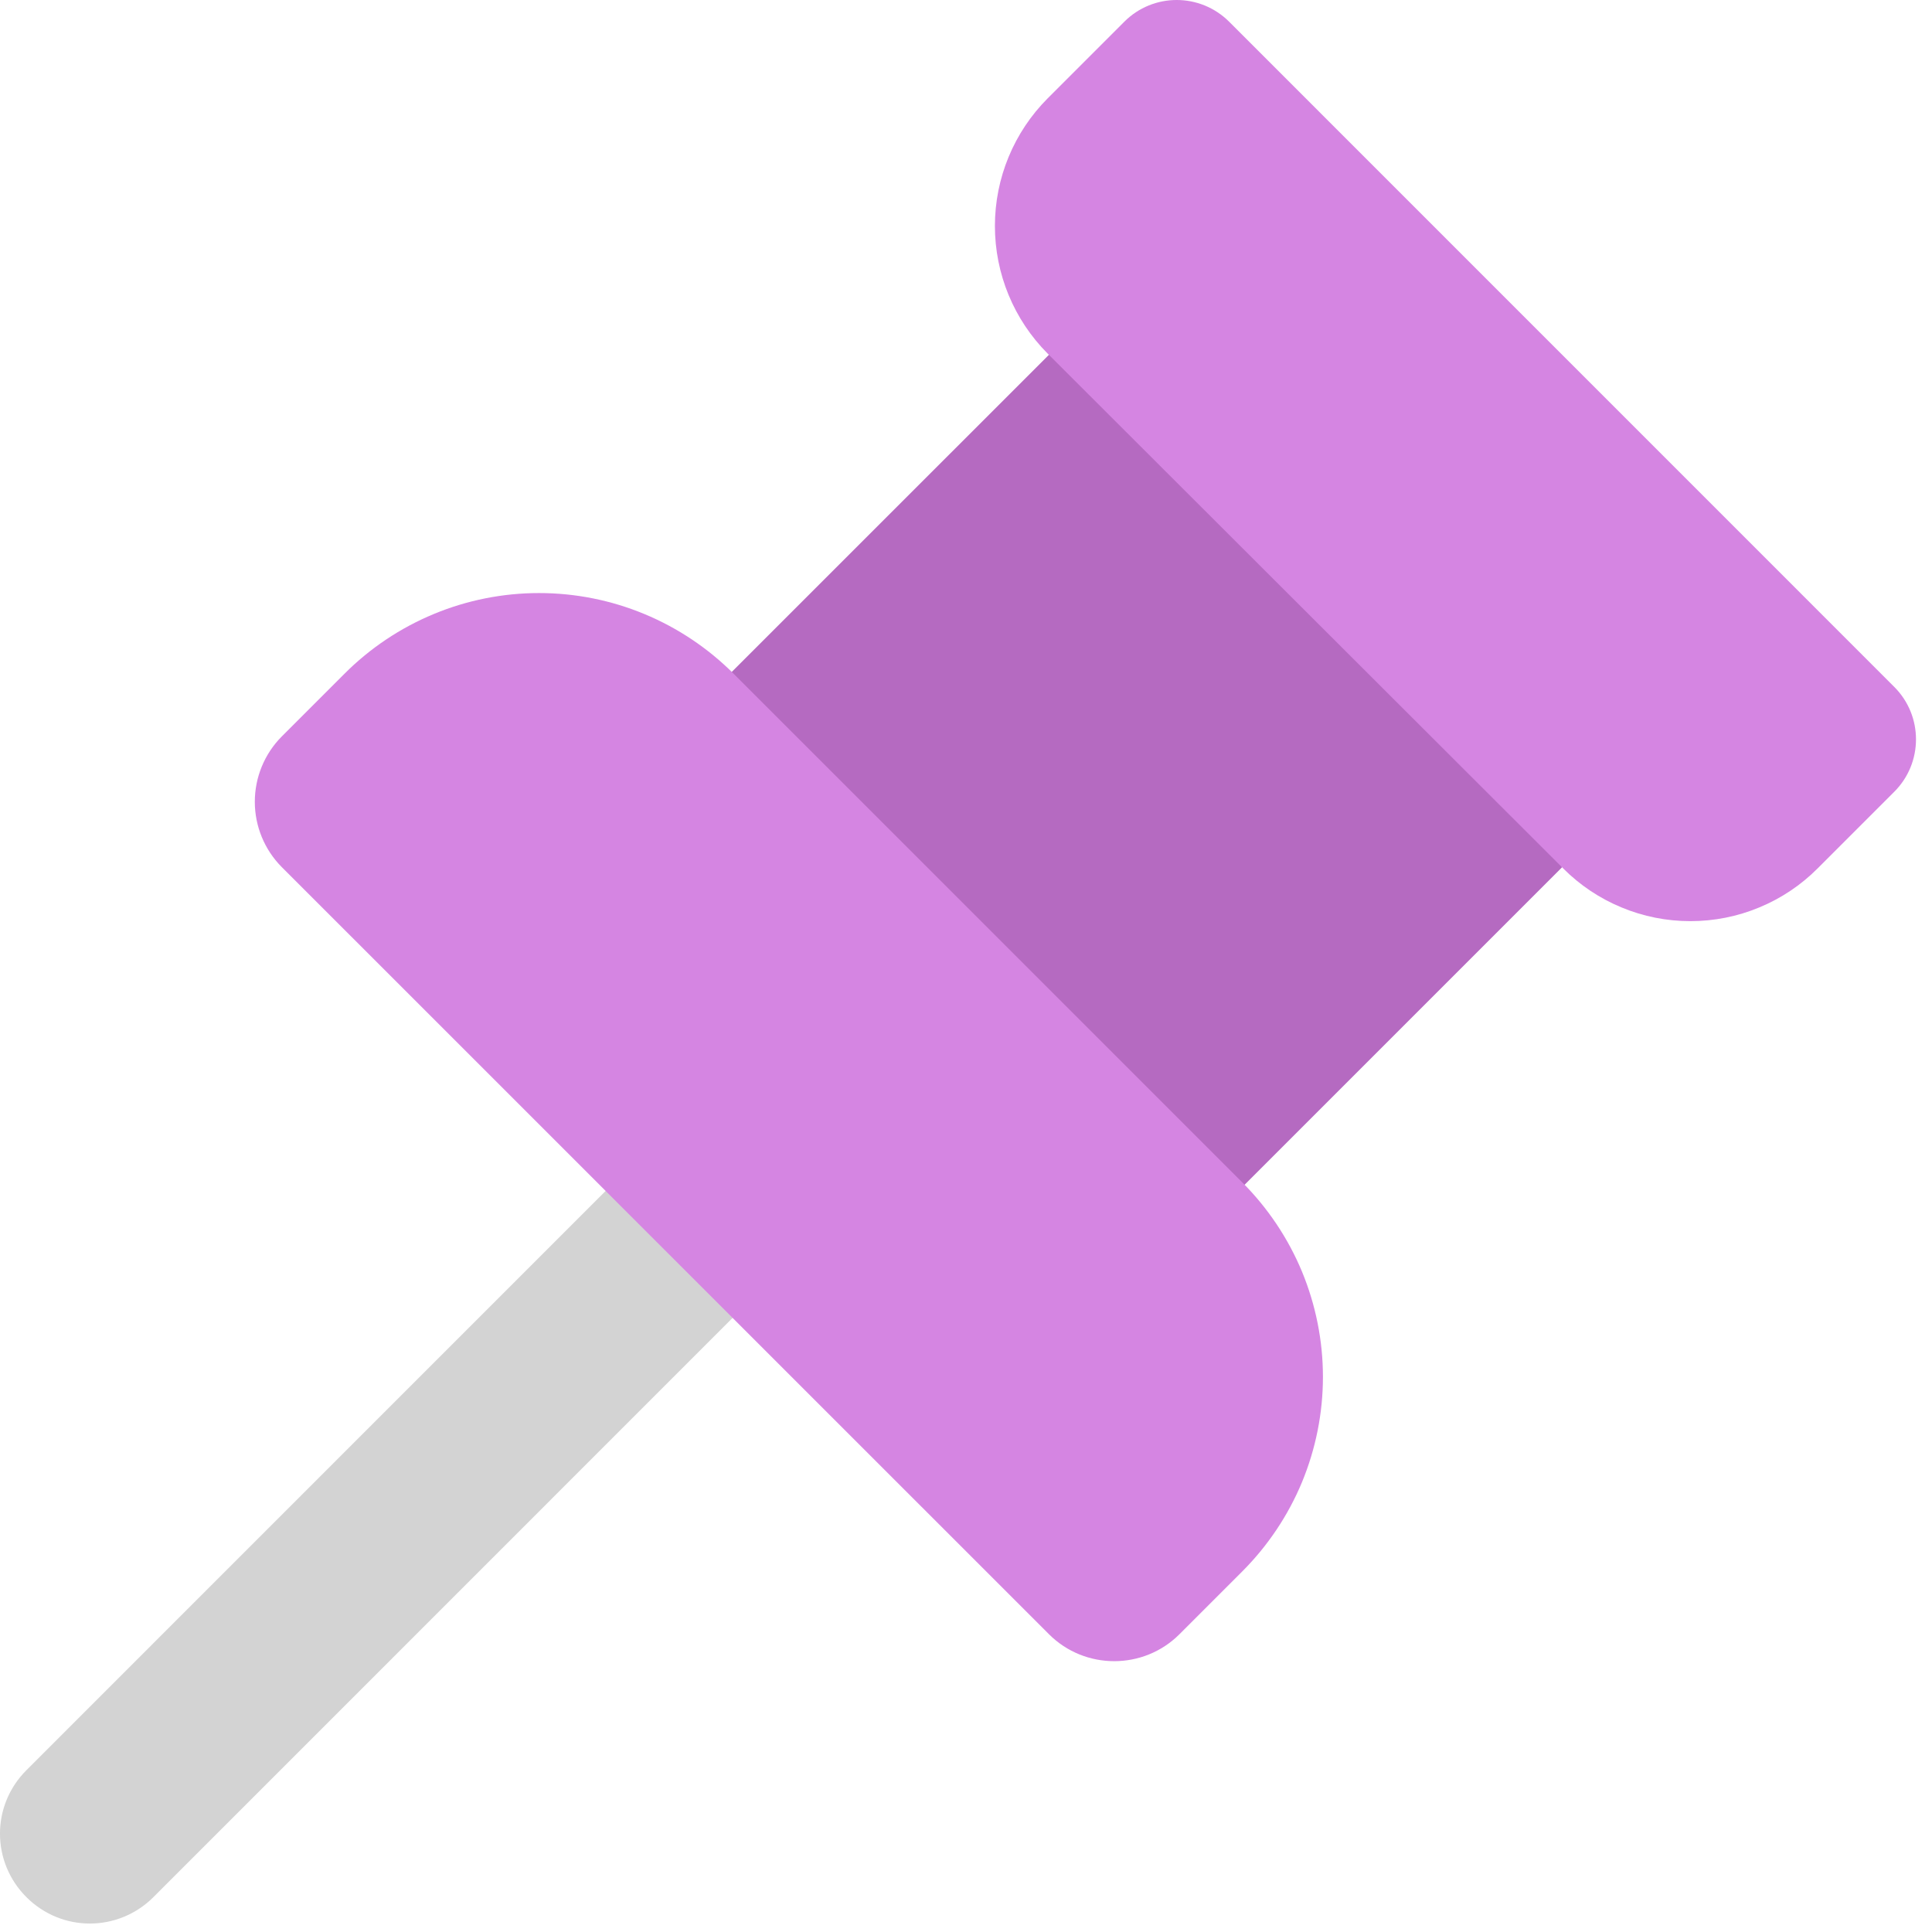 <svg width="28" height="28" viewBox="0 0 28 28" fill="none" xmlns="http://www.w3.org/2000/svg">
<path d="M0.383 27.495C-0.128 26.985 -0.128 26.165 0.383 25.655L9.342 16.695L11.182 18.535L2.223 27.495C1.712 28.005 0.892 28.005 0.383 27.495Z" fill="#D3D3D3"/>
<path d="M18.034 17.174L22.637 12.571L21 6.5L15.204 5.14L10.601 9.742L12.001 15.5L18.034 17.174Z" fill="#B56AC1"/>
<path d="M15.184 5.125L22.654 12.585C22.896 12.828 23.183 13.02 23.5 13.151C23.816 13.283 24.156 13.35 24.498 13.35C24.841 13.35 25.181 13.283 25.497 13.151C25.814 13.02 26.101 12.828 26.343 12.585L27.453 11.475C27.873 11.055 27.873 10.375 27.453 9.955L17.814 0.315C17.393 -0.105 16.713 -0.105 16.294 0.315L15.184 1.425C14.694 1.916 14.419 2.581 14.419 3.275C14.419 3.969 14.694 4.634 15.184 5.125ZM4.082 12.565L15.203 23.685C15.723 24.205 16.573 24.205 17.093 23.685L18.003 22.775C18.373 22.405 18.668 21.965 18.869 21.482C19.069 20.998 19.173 20.479 19.173 19.955C19.173 19.431 19.069 18.912 18.869 18.428C18.668 17.945 18.373 17.505 18.003 17.135L10.633 9.765C10.262 9.394 9.823 9.1 9.339 8.899C8.855 8.698 8.336 8.595 7.812 8.595C7.289 8.595 6.77 8.698 6.286 8.899C5.802 9.1 5.362 9.394 4.992 9.765L4.082 10.675C3.833 10.926 3.693 11.266 3.693 11.62C3.693 11.974 3.833 12.314 4.082 12.565Z" fill="#D585E2"/>
</svg>
